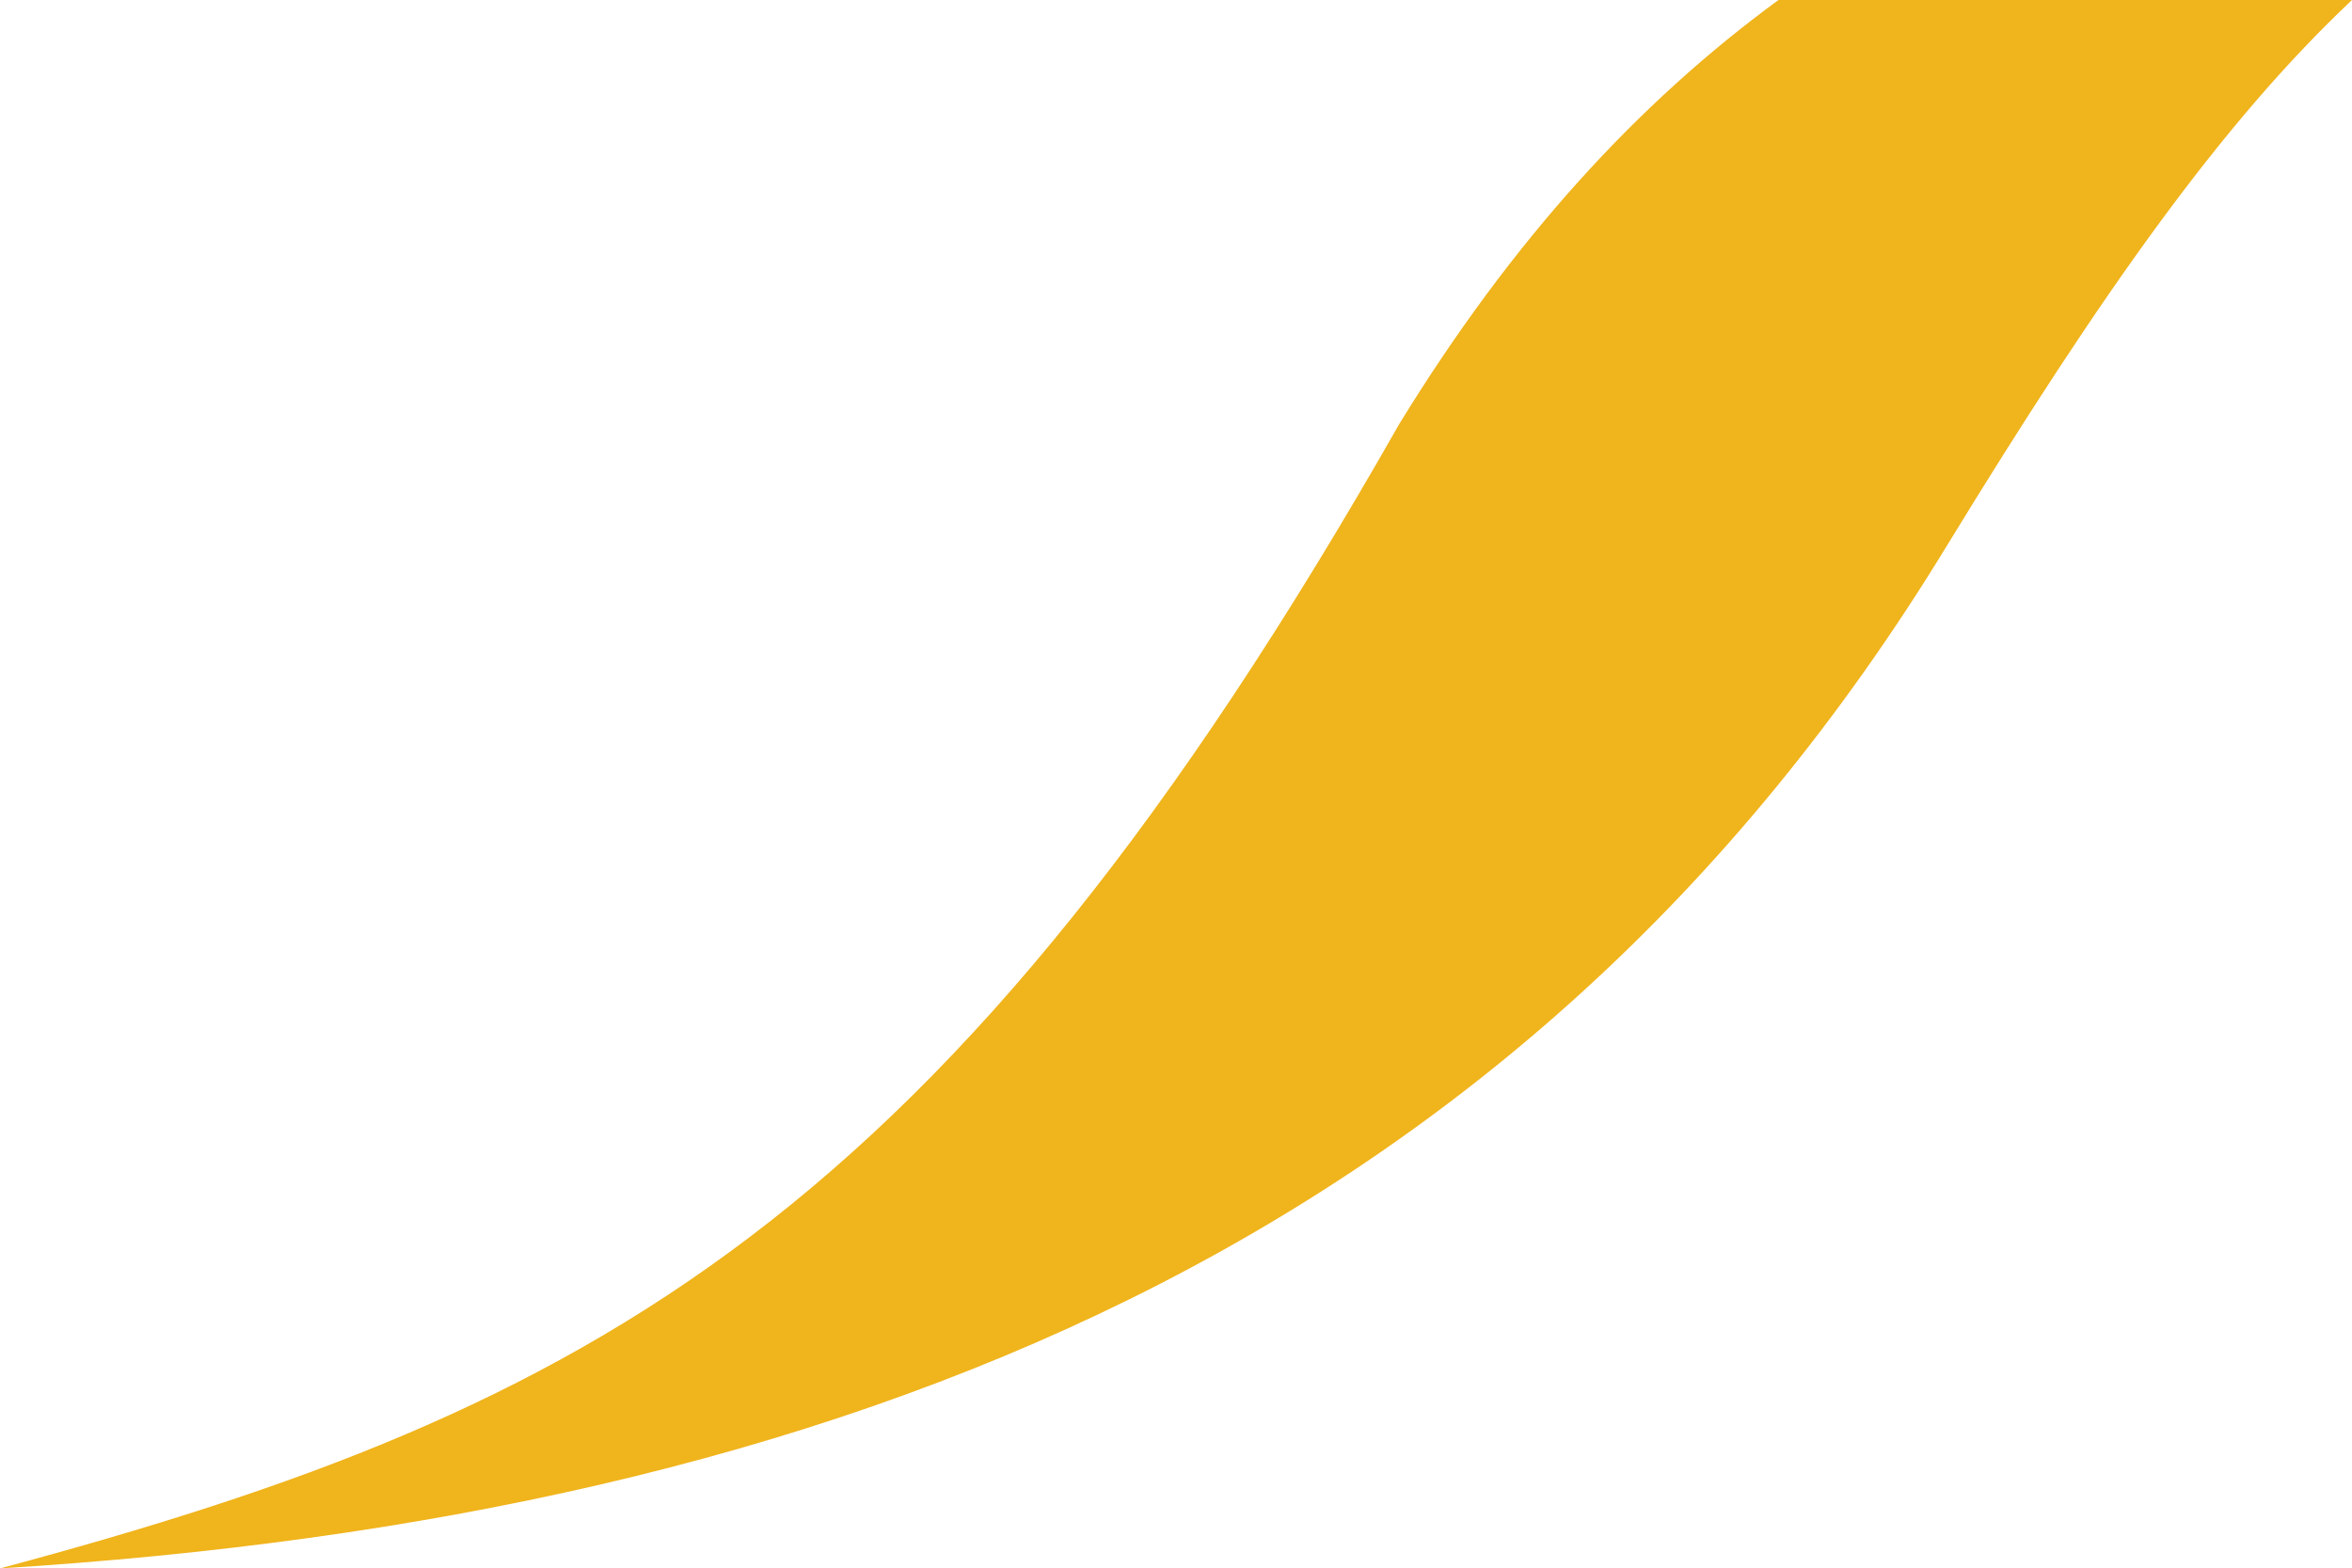<?xml version="1.0" encoding="utf-8"?>
<svg width="1154.966" height="770.34" viewBox="0 0 1154.966 770.34" fill="none" stroke="none" version="1.1" xmlns:xlink="http://www.w3.org/1999/xlink" xmlns="http://www.w3.org/2000/svg">
  <path id="Combined Shape" d="M873.327 0C804.216 50.612 742.704 117.643 687.152 208.182C464.333 600.247 289.865 692.657 0 770.333C413.699 744.689 747.064 610.551 955.802 268.42C1032.6 142.713 1091.43 59.899 1154.96 0L873.327 0Z" style="fill:#F0B41C;fill-rule:evenodd;mix-blend-mode:multiply;" />
</svg>